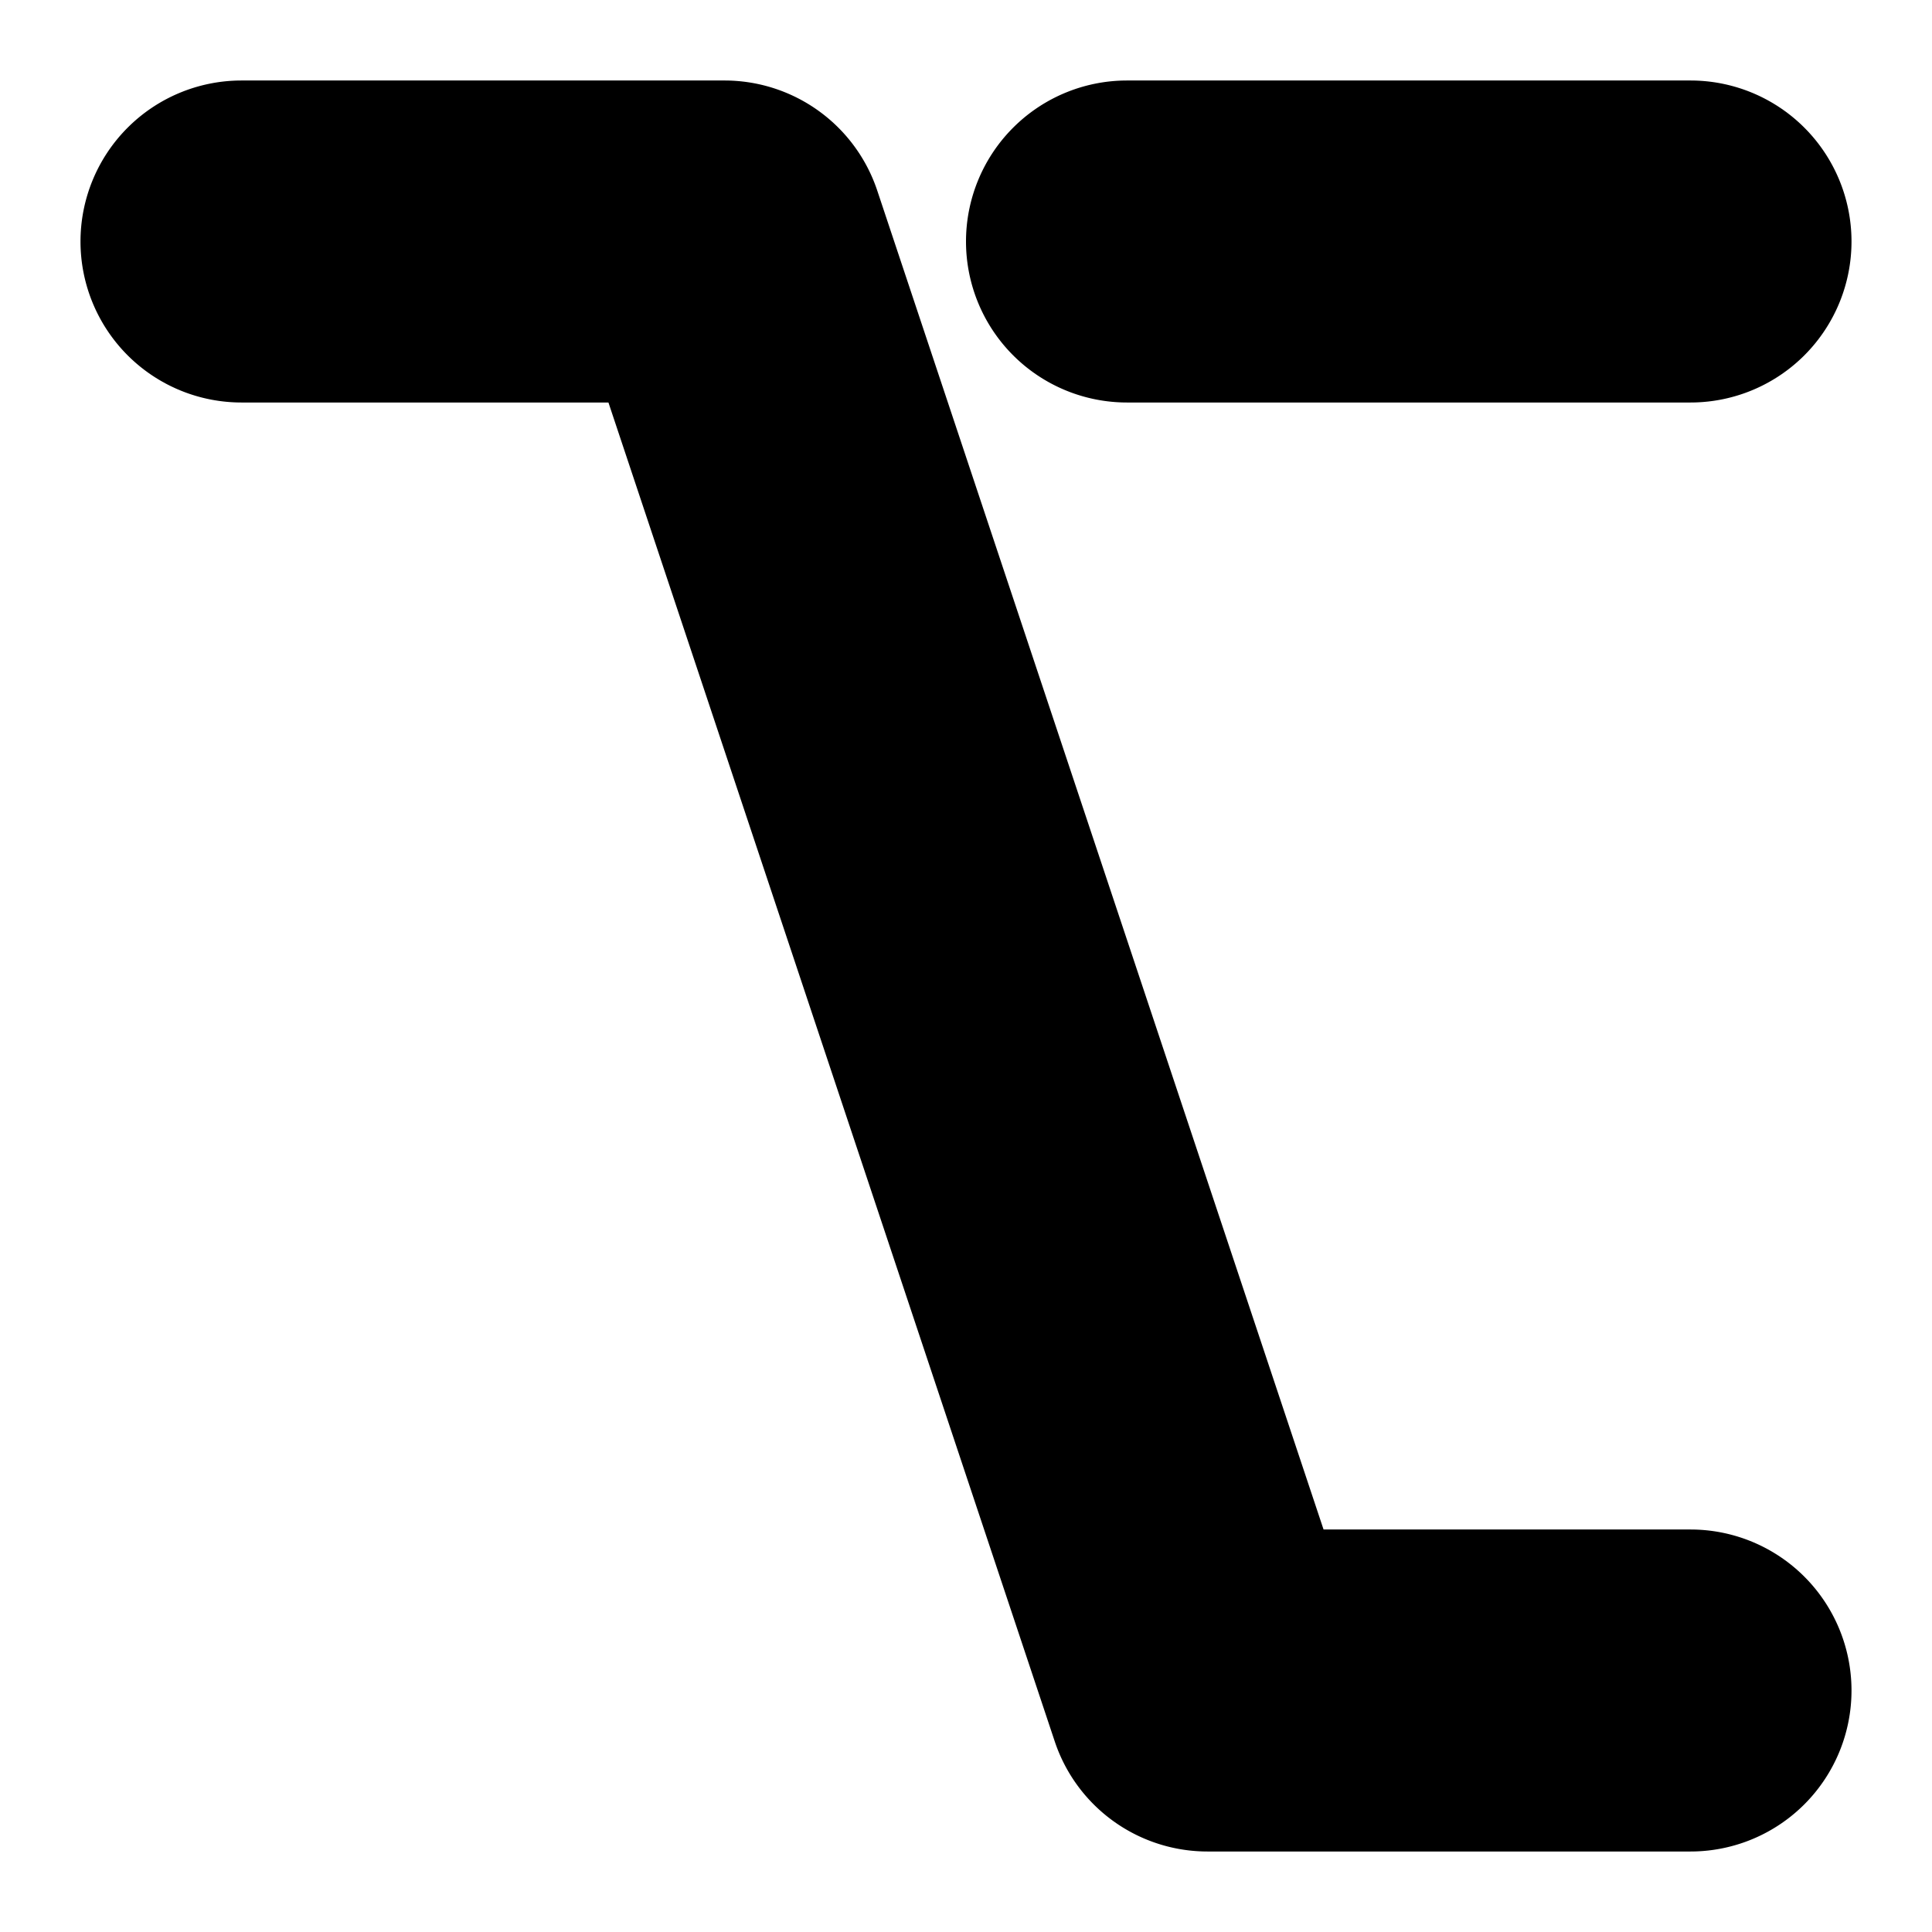 <?xml version="1.0" encoding="UTF-8" standalone="no"?>
<svg
   width="24"
   height="24"
   viewBox="0 0 24 24"
   fill="none"
   stroke="currentColor"
   stroke-width="2"
   stroke-linecap="round"
   stroke-linejoin="round"
   version="1.1"
   id="svg6"
   xmlns="http://www.w3.org/2000/svg"
   xmlns:svg="http://www.w3.org/2000/svg">
  <defs
     id="defs10" />
  <path
     style="color:#000000;fill:#000000;-inkscape-stroke:none"
     d="M 3,2 A 1,1 0 0 0 2,3 1,1 0 0 0 3,4 H 8.279 L 14.051,21.316 A 1,1 0 0 0 15,22 h 6 a 1,1 0 0 0 1,-1 1,1 0 0 0 -1,-1 H 15.721 L 9.949,2.684 A 1,1 0 0 0 9,2 Z"
     id="path2" />
  <path
     style="color:#000000;fill:#000000;-inkscape-stroke:none"
     d="m 14,2 a 1,1 0 0 0 -1,1 1,1 0 0 0 1,1 h 7 A 1,1 0 0 0 22,3 1,1 0 0 0 21,2 Z"
     id="path4" />
</svg>
